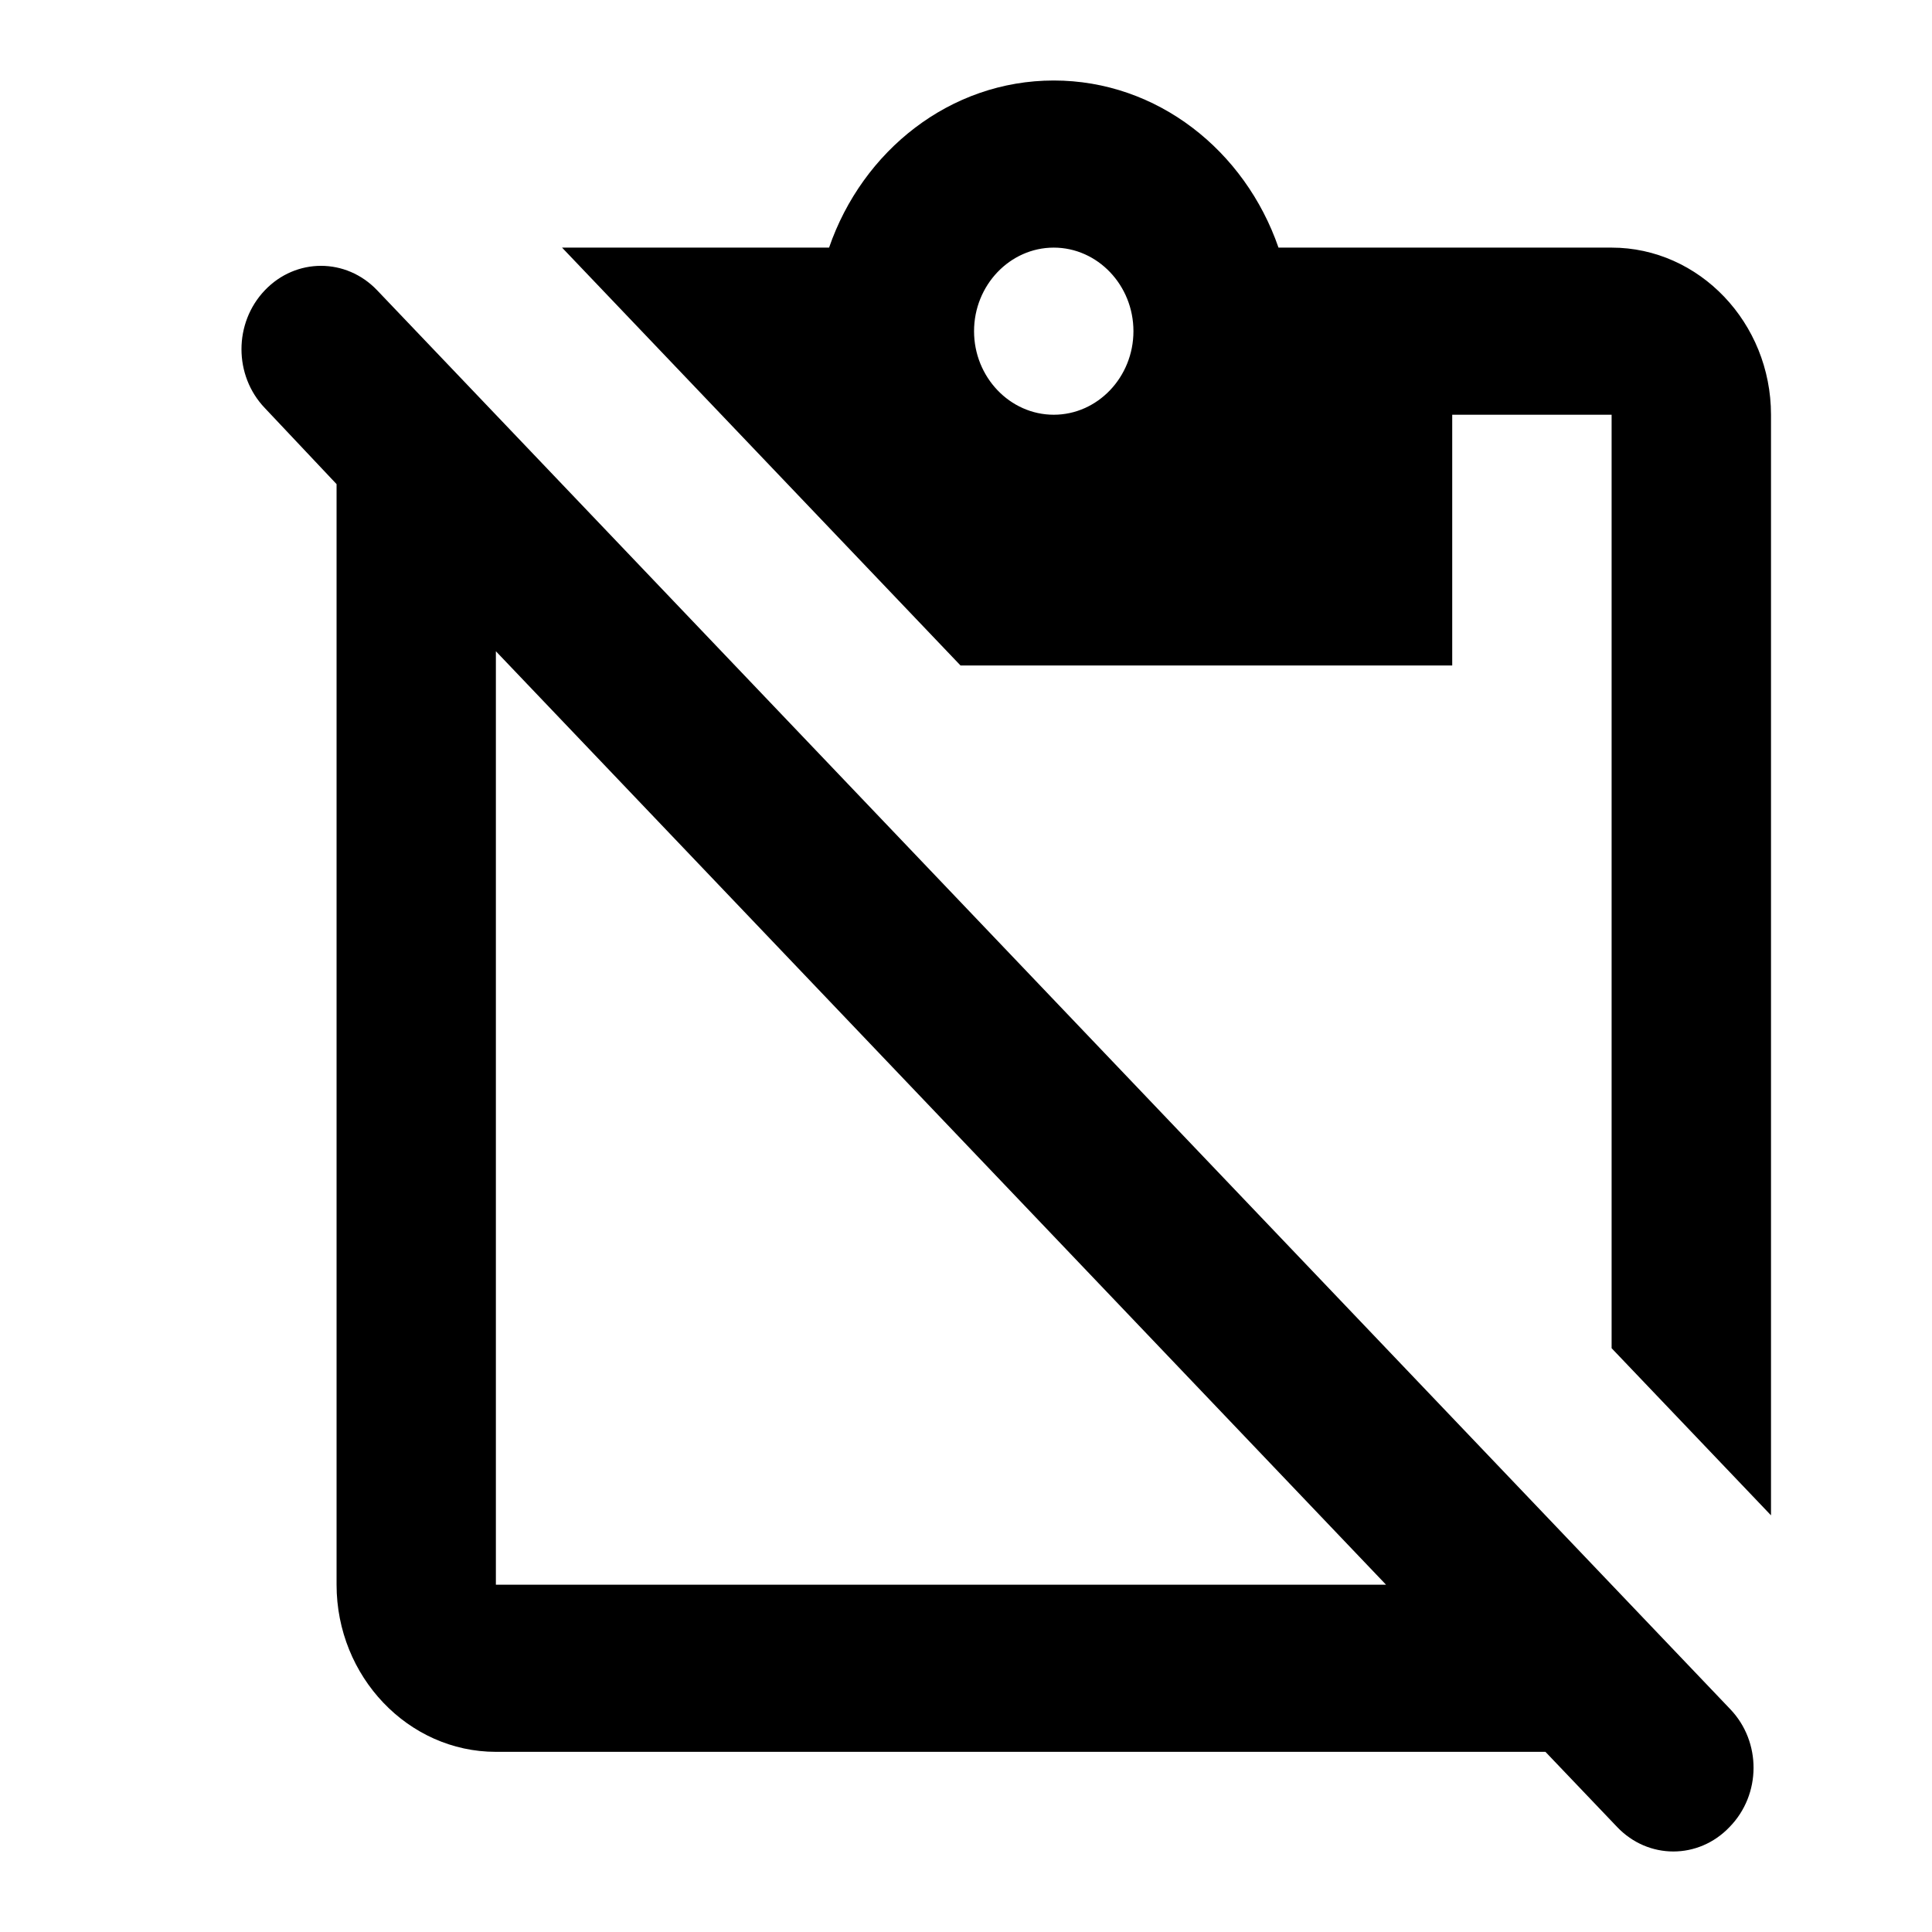 <svg class="fill-current stroke-current w-full h-full" style="color: inherit" stroke-width="0.2" width="24" height="24" viewBox="0 0 24 24" stroke="none" xmlns="http://www.w3.org/2000/svg">
<path d="M21.495 21.233L4.685 3.606C4.299 3.201 3.676 3.201 3.29 3.606C2.903 4.011 2.903 4.665 3.29 5.069L4.181 6.014V19.686C4.181 20.828 5.072 21.762 6.16 21.762H19.198L20.089 22.696C20.475 23.101 21.099 23.101 21.485 22.696C21.881 22.291 21.881 21.637 21.495 21.233ZM6.16 19.686V8.09L17.218 19.686H6.16ZM18.04 8.267V5.152H20.02V16.748L22 18.824V5.152C22 4.011 21.109 3.076 20.02 3.076H15.882C15.466 1.872 14.377 1 13.09 1C11.803 1 10.714 1.872 10.299 3.076H6.982L11.932 8.267H18.04ZM13.09 3.076C13.635 3.076 14.08 3.543 14.08 4.114C14.08 4.685 13.635 5.152 13.09 5.152C12.546 5.152 12.1 4.685 12.1 4.114C12.1 3.543 12.546 3.076 13.09 3.076Z" />
</svg>

